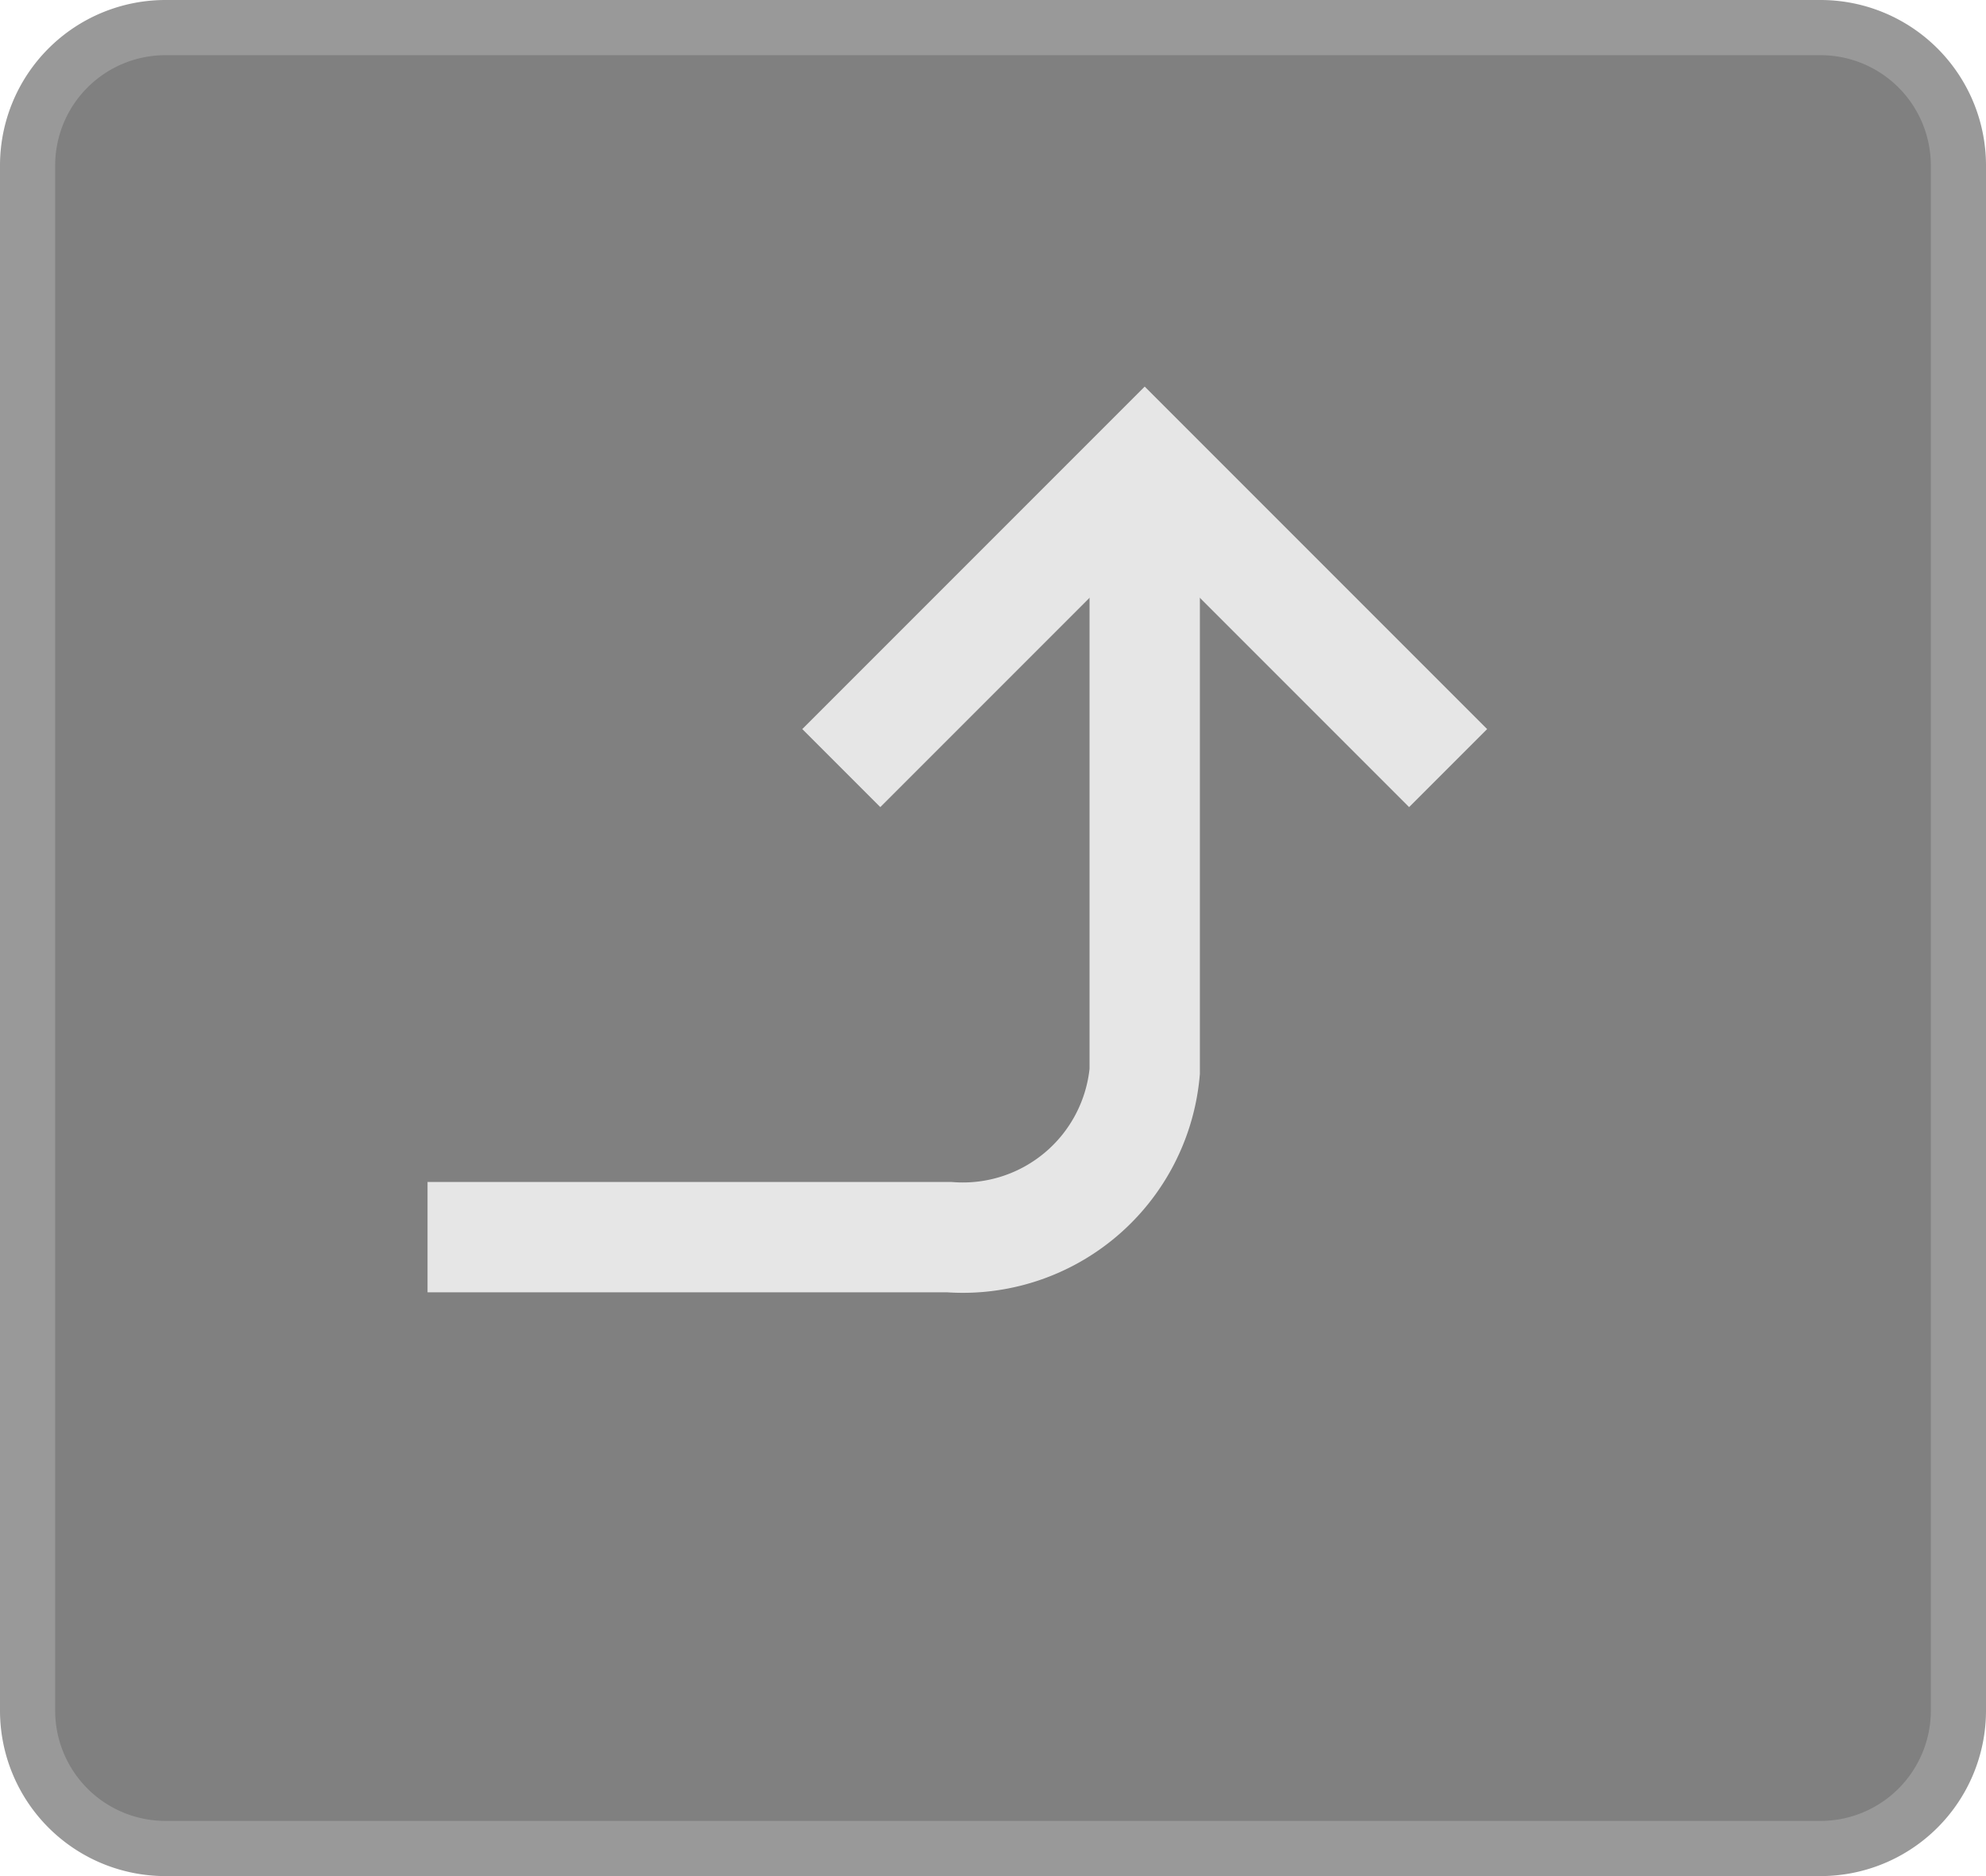 <svg xmlns="http://www.w3.org/2000/svg" viewBox="0 0 36 34"><defs><style>.a{fill:gray;}.b{fill:#999;}.c{fill:none;stroke:#e6e6e6;stroke-miterlimit:10;stroke-width:2px;}</style></defs><title>BB_Buttons_1.8</title><rect class="a" x="0.5" y="0.5" width="35" height="33" rx="2.5" ry="2.5"/><path class="b" d="M33,1a2,2,0,0,1,2,2V31a2,2,0,0,1-2,2H3a2,2,0,0,1-2-2V3A2,2,0,0,1,3,1H33m0-1H3A3,3,0,0,0,0,3V31a3,3,0,0,0,3,3H33a3,3,0,0,0,3-3V3a3,3,0,0,0-3-3h0Z"/><path class="c" d="M7.75,22.42H17.2a3.31,3.31,0,0,0,3.55-3v-10"/><polyline class="c" points="26.25 13.92 20.75 8.42 15.25 13.92"/></svg>
